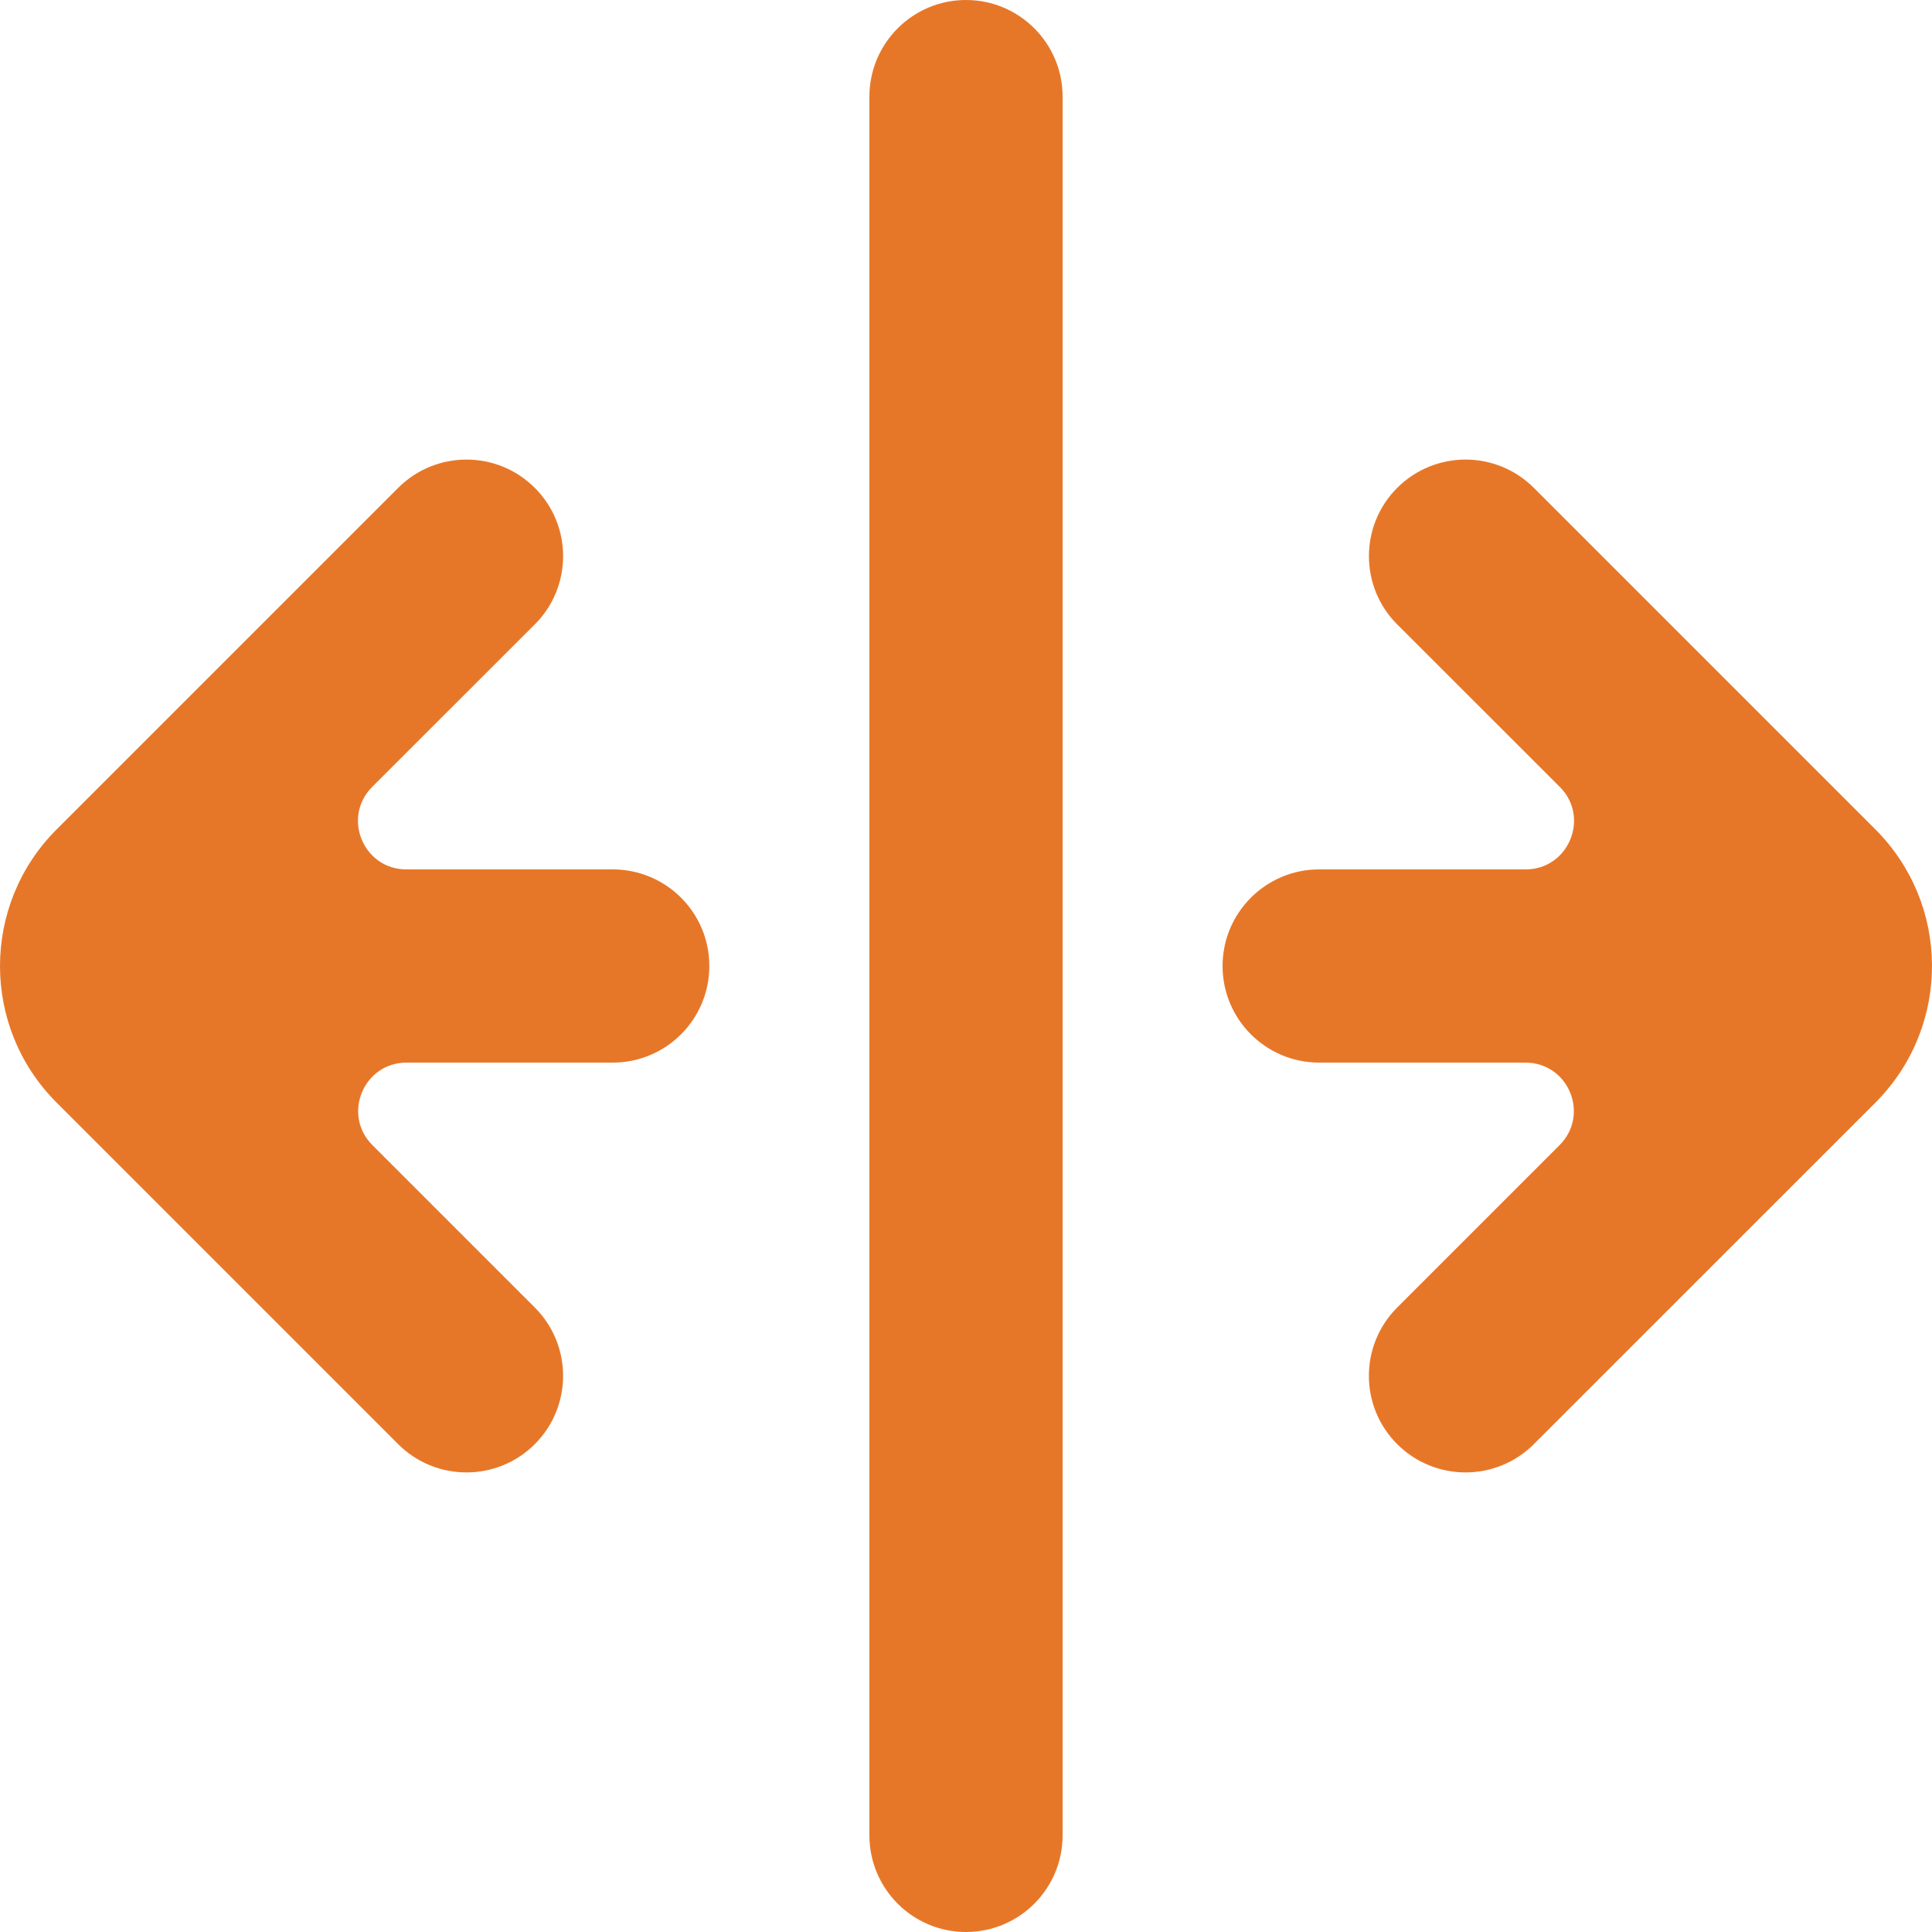 <!DOCTYPE svg PUBLIC "-//W3C//DTD SVG 1.1//EN" "http://www.w3.org/Graphics/SVG/1.1/DTD/svg11.dtd">
<!-- Uploaded to: SVG Repo, www.svgrepo.com, Transformed by: SVG Repo Mixer Tools -->
<svg width="80px" height="80px" viewBox="0 0 20 20" version="1.1" xmlns="http://www.w3.org/2000/svg" xmlns:xlink="http://www.w3.org/1999/xlink" fill="#000000">
<g id="SVGRepo_bgCarrier" stroke-width="0"/>
<g id="SVGRepo_tracerCarrier" stroke-linecap="round" stroke-linejoin="round"/>
<g id="SVGRepo_iconCarrier"> <title>arrow_right_outside [          <img xmlns="http://www.w3.org/1999/xhtml" src="/goal.svg" classname="w-8 mx-2" />]</title> <desc>Created with Sketch.</desc> <defs> </defs> <g id="Page-1" stroke="none" stroke-width="1" fill="none" fill-rule="evenodd"> <g id="Dribbble-Light-Preview" transform="translate(-380, -6959)" fill="#E77728"> <g id="icons" transform="translate(56, 160)"> <path d="M335,6800 C335,6799.448 334.552,6799 334,6799 C333.448,6799 333,6799.448 333,6800 L333,6818 C333,6818.552 333.448,6819 334,6819 C334.552,6819 335,6818.552 335,6818 L335,6800 Z M343.415,6807.587 C342.132,6806.304 341.181,6805.353 339.878,6804.05 C339.487,6803.66 338.855,6803.66 338.464,6804.05 C338.074,6804.44 338.073,6805.074 338.464,6805.464 L340.147,6807.146 C340.462,6807.461 340.239,6808 339.793,6808 L337.656,6808 C337.104,6808 336.656,6808.448 336.656,6809 L336.656,6809 C336.656,6809.552 337.104,6810 337.656,6810 L339.791,6810 C340.237,6810 340.46,6810.538 340.145,6810.854 L338.464,6812.535 C338.073,6812.926 338.073,6813.559 338.463,6813.949 L338.464,6813.95 C338.855,6814.34 339.488,6814.34 339.878,6813.95 L343.413,6810.416 L343.435,6810.393 C344.196,6809.609 344.187,6808.36 343.415,6807.587 L343.415,6807.587 Z M330.343,6808 L328.207,6808 C327.761,6808 327.538,6807.461 327.853,6807.146 L329.536,6805.464 C329.927,6805.074 329.927,6804.44 329.536,6804.05 C329.146,6803.66 328.513,6803.66 328.122,6804.05 L324.585,6807.587 C323.805,6808.368 323.805,6809.633 324.585,6810.413 C324.959,6810.787 324.129,6809.957 328.122,6813.95 C328.512,6814.34 329.146,6814.34 329.536,6813.95 C329.927,6813.559 329.927,6812.926 329.536,6812.535 L327.855,6810.854 C327.54,6810.539 327.763,6810 328.209,6810 L330.343,6810 C330.896,6810 331.343,6809.552 331.343,6809 L331.343,6809 C331.343,6808.448 330.896,6808 330.343,6808 L330.343,6808 Z" id="arrow_right_outside-[#E77728]"> </path> </g> </g> </g> </g>
</svg>
